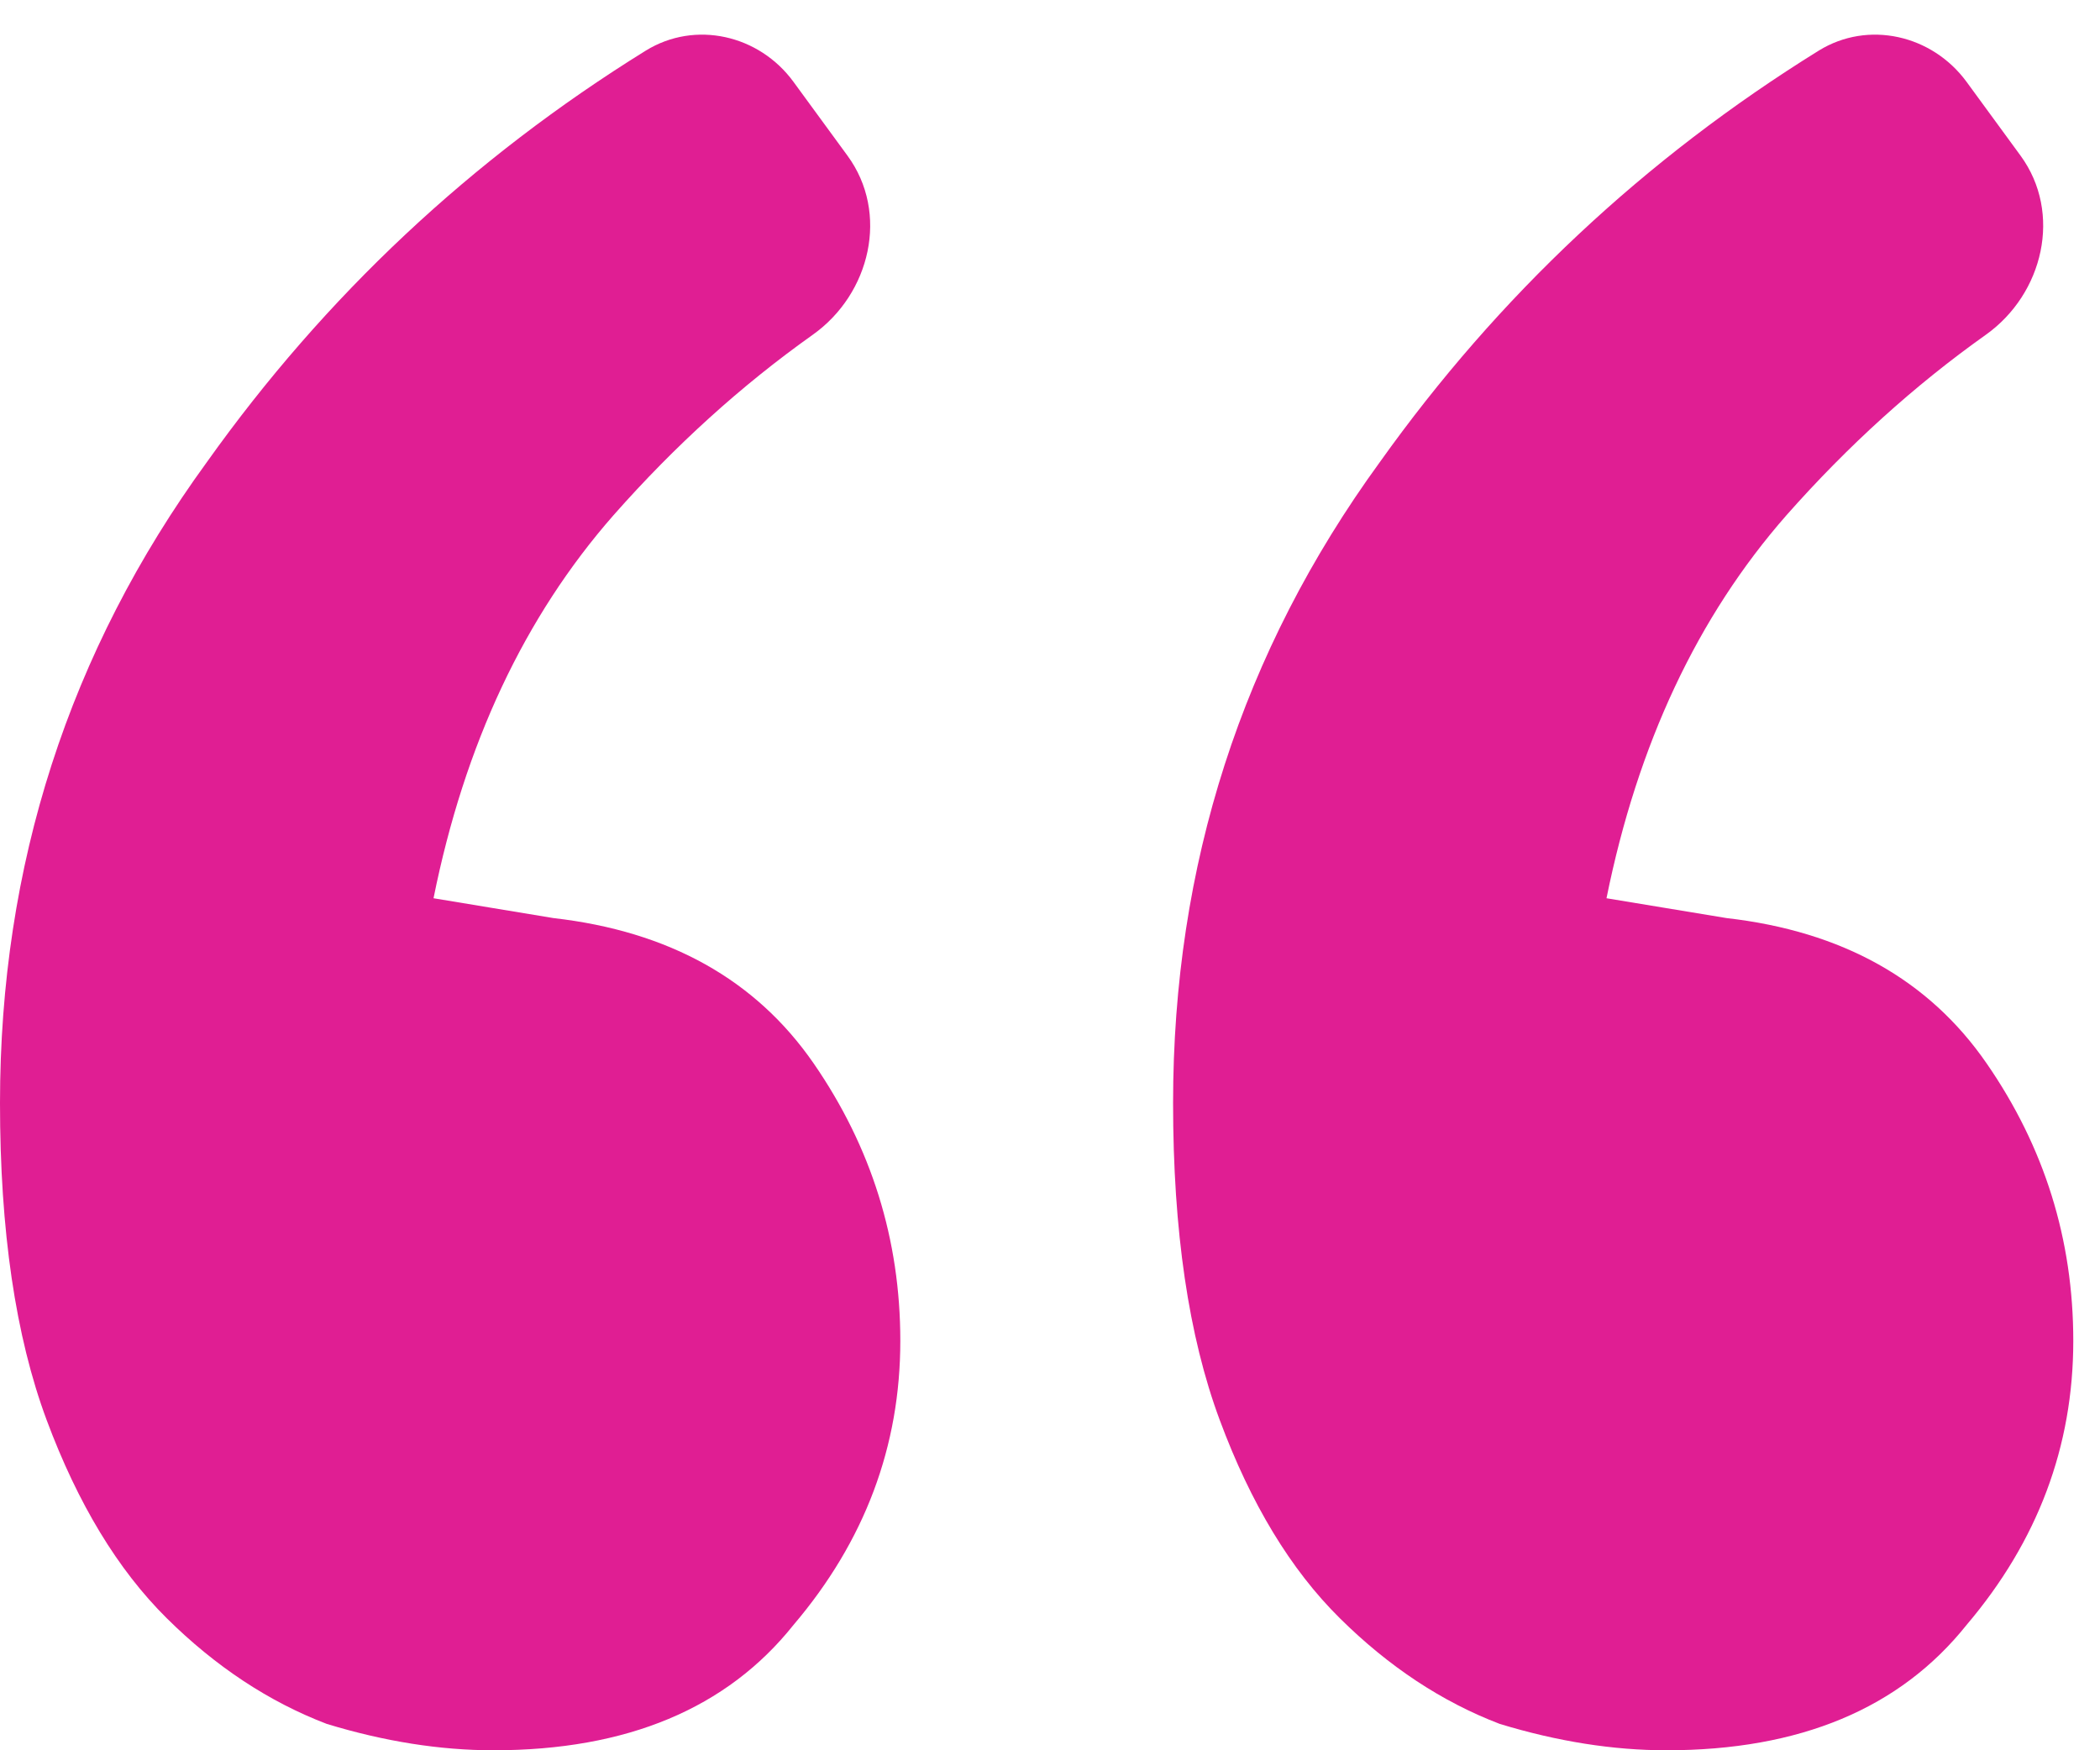 <svg width="18" height="15" viewBox="0 0 18 15" fill="none" xmlns="http://www.w3.org/2000/svg">
<path d="M4.744 7.868C5.735 7.981 6.478 8.396 6.974 9.113C7.469 9.83 7.717 10.623 7.717 11.491C7.717 12.396 7.412 13.208 6.802 13.925C6.231 14.642 5.373 15 4.23 15C3.773 15 3.296 14.925 2.801 14.774C2.306 14.585 1.848 14.283 1.429 13.868C1.01 13.453 0.667 12.887 0.4 12.17C0.133 11.453 0 10.547 0 9.453C0 7.415 0.591 5.585 1.772 3.962C2.787 2.536 4.041 1.36 5.535 0.434C5.959 0.172 6.507 0.299 6.801 0.701L7.264 1.334C7.624 1.825 7.462 2.518 6.965 2.87C6.355 3.303 5.786 3.818 5.259 4.415C4.497 5.283 3.982 6.377 3.716 7.698L4.744 7.868ZM14.799 7.868C15.79 7.981 16.533 8.396 17.028 9.113C17.524 9.83 17.771 10.623 17.771 11.491C17.771 12.396 17.466 13.208 16.857 13.925C16.285 14.642 15.428 15 14.284 15C13.827 15 13.351 14.925 12.855 14.774C12.36 14.585 11.903 14.283 11.484 13.868C11.064 13.453 10.721 12.887 10.455 12.17C10.188 11.453 10.055 10.547 10.055 9.453C10.055 7.415 10.645 5.585 11.826 3.962C12.842 2.536 14.096 1.36 15.589 0.434C16.013 0.172 16.561 0.299 16.856 0.701L17.319 1.334C17.678 1.825 17.516 2.518 17.02 2.87C16.41 3.303 15.841 3.818 15.313 4.415C14.551 5.283 14.037 6.377 13.77 7.698L14.799 7.868Z" fill="#E01E93"/>
</svg>
